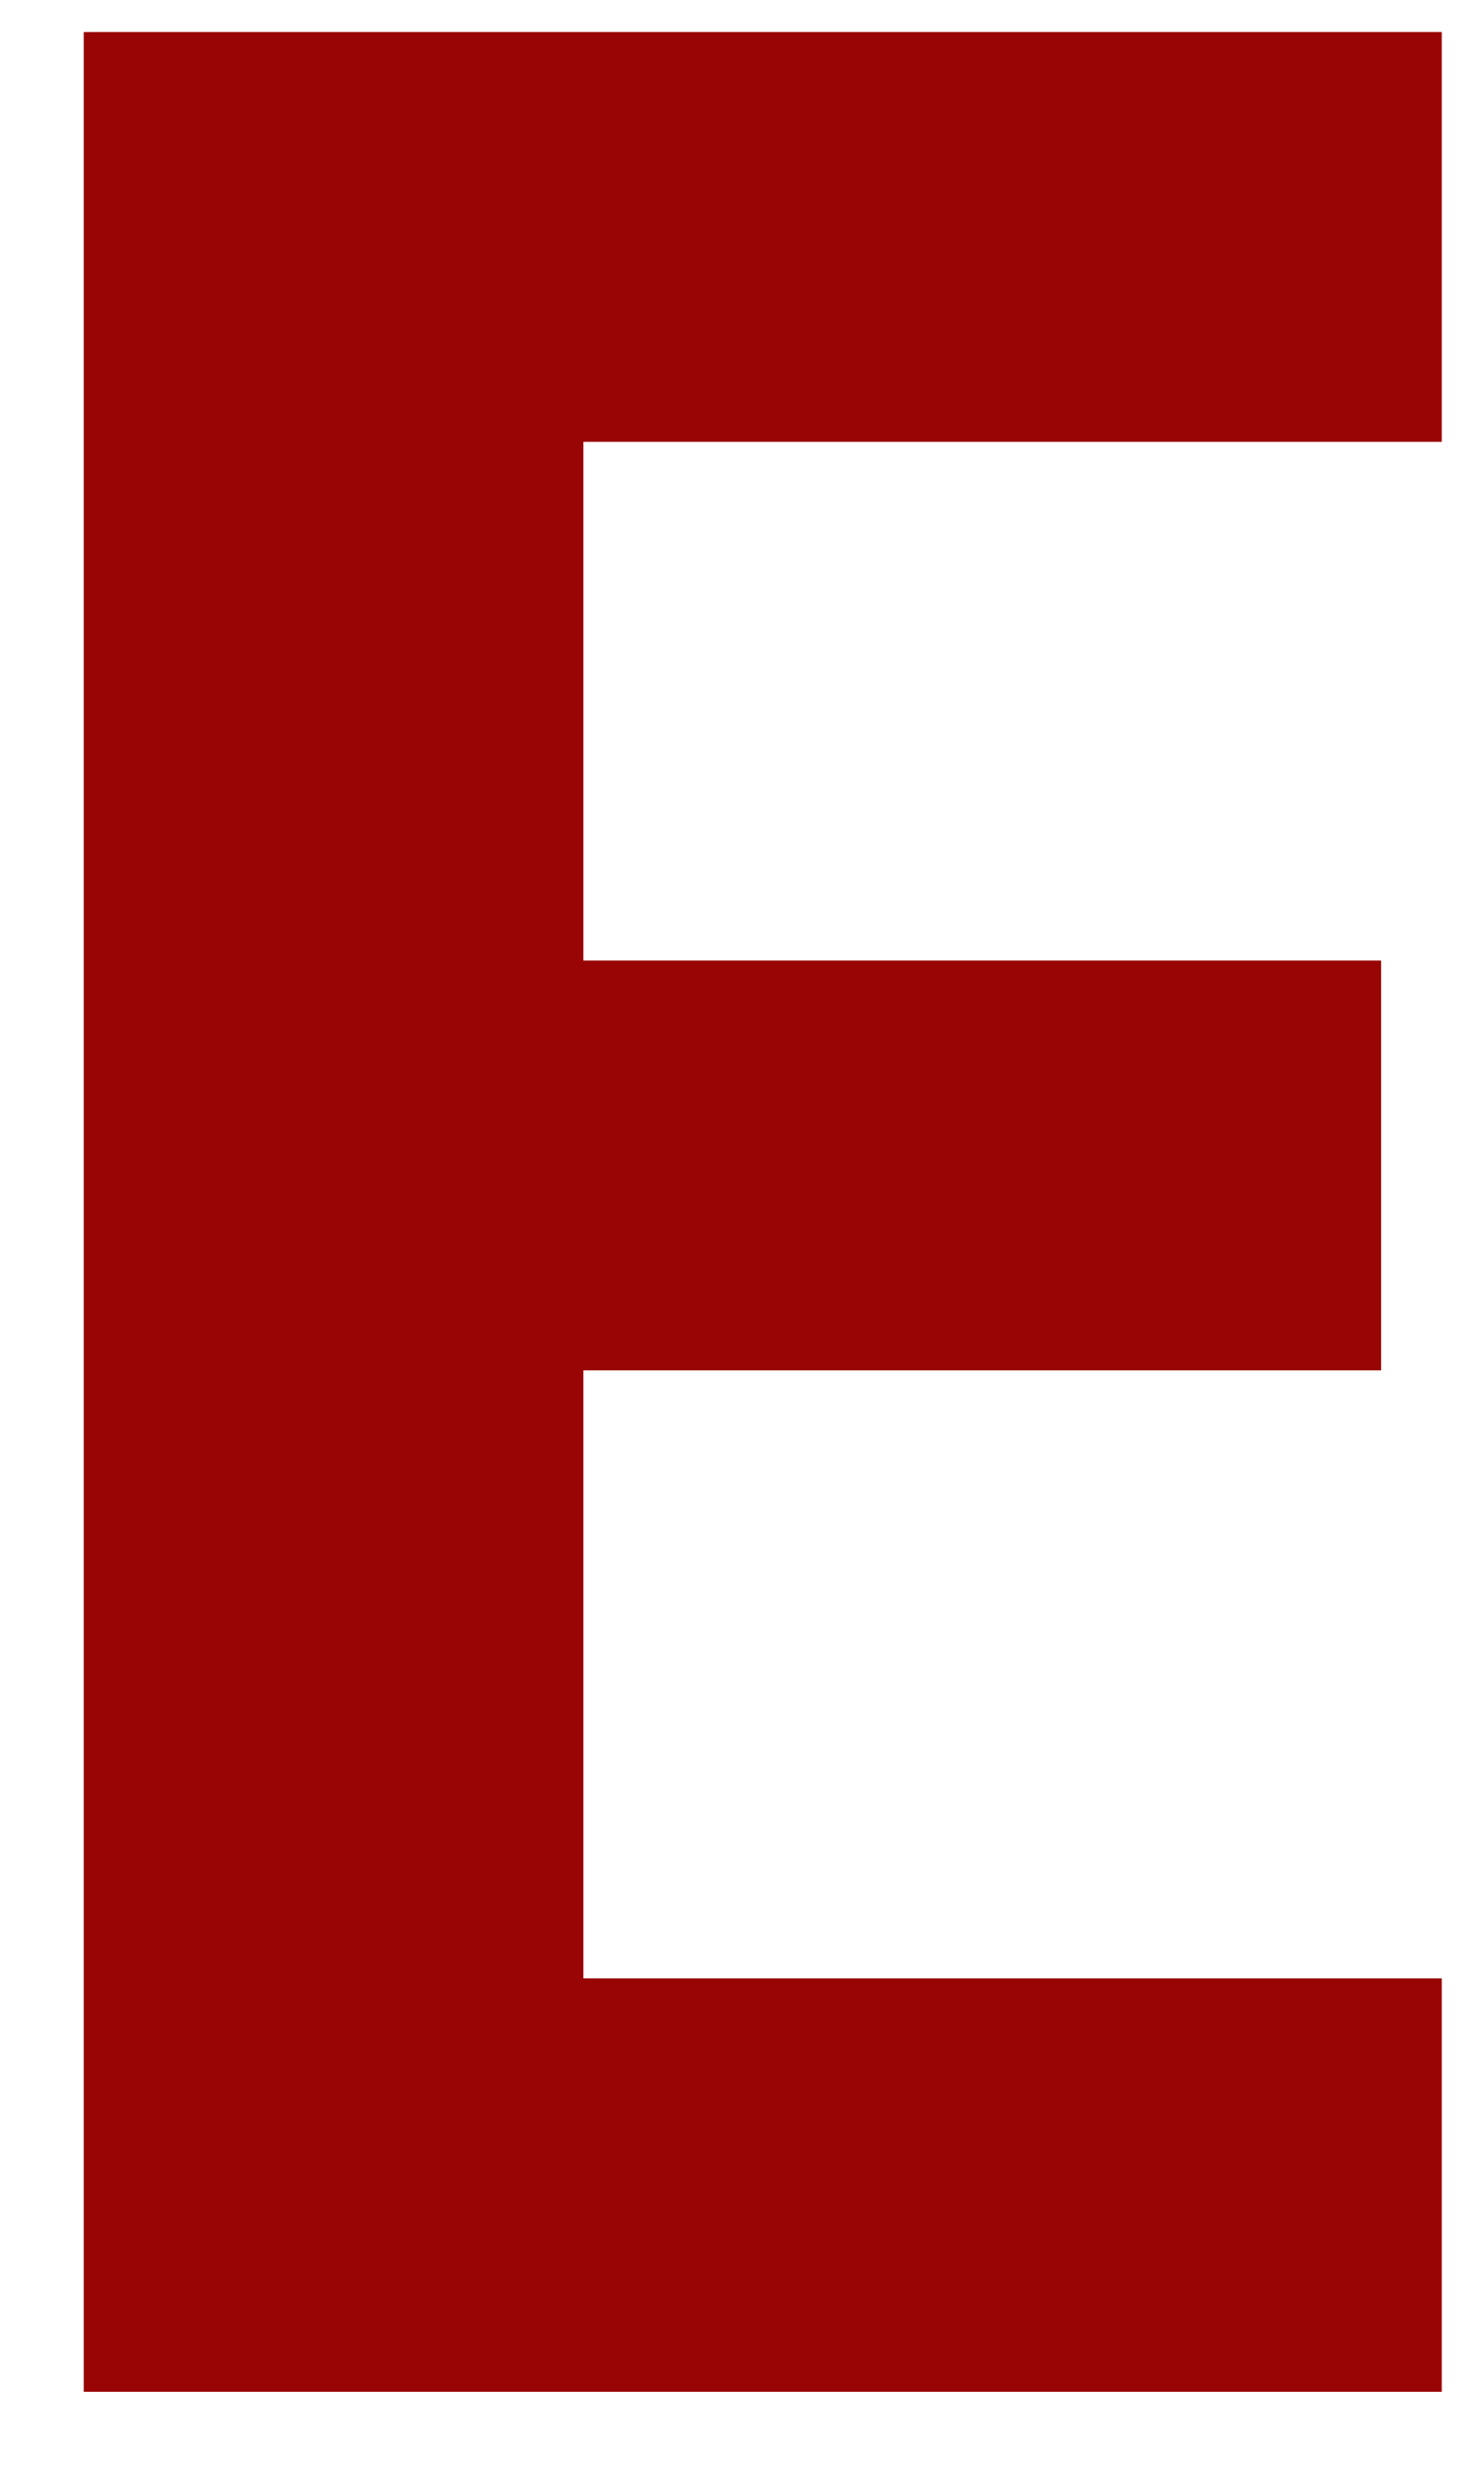 <svg width="9" height="15" viewBox="0 0 9 15" fill="none" xmlns="http://www.w3.org/2000/svg">
<path d="M8.744 14.497H0.508V0.194H8.744V2.678H3.538V5.822H8.376V8.306H3.538V11.991H8.744V14.497Z" fill="#990505"/>
</svg>
